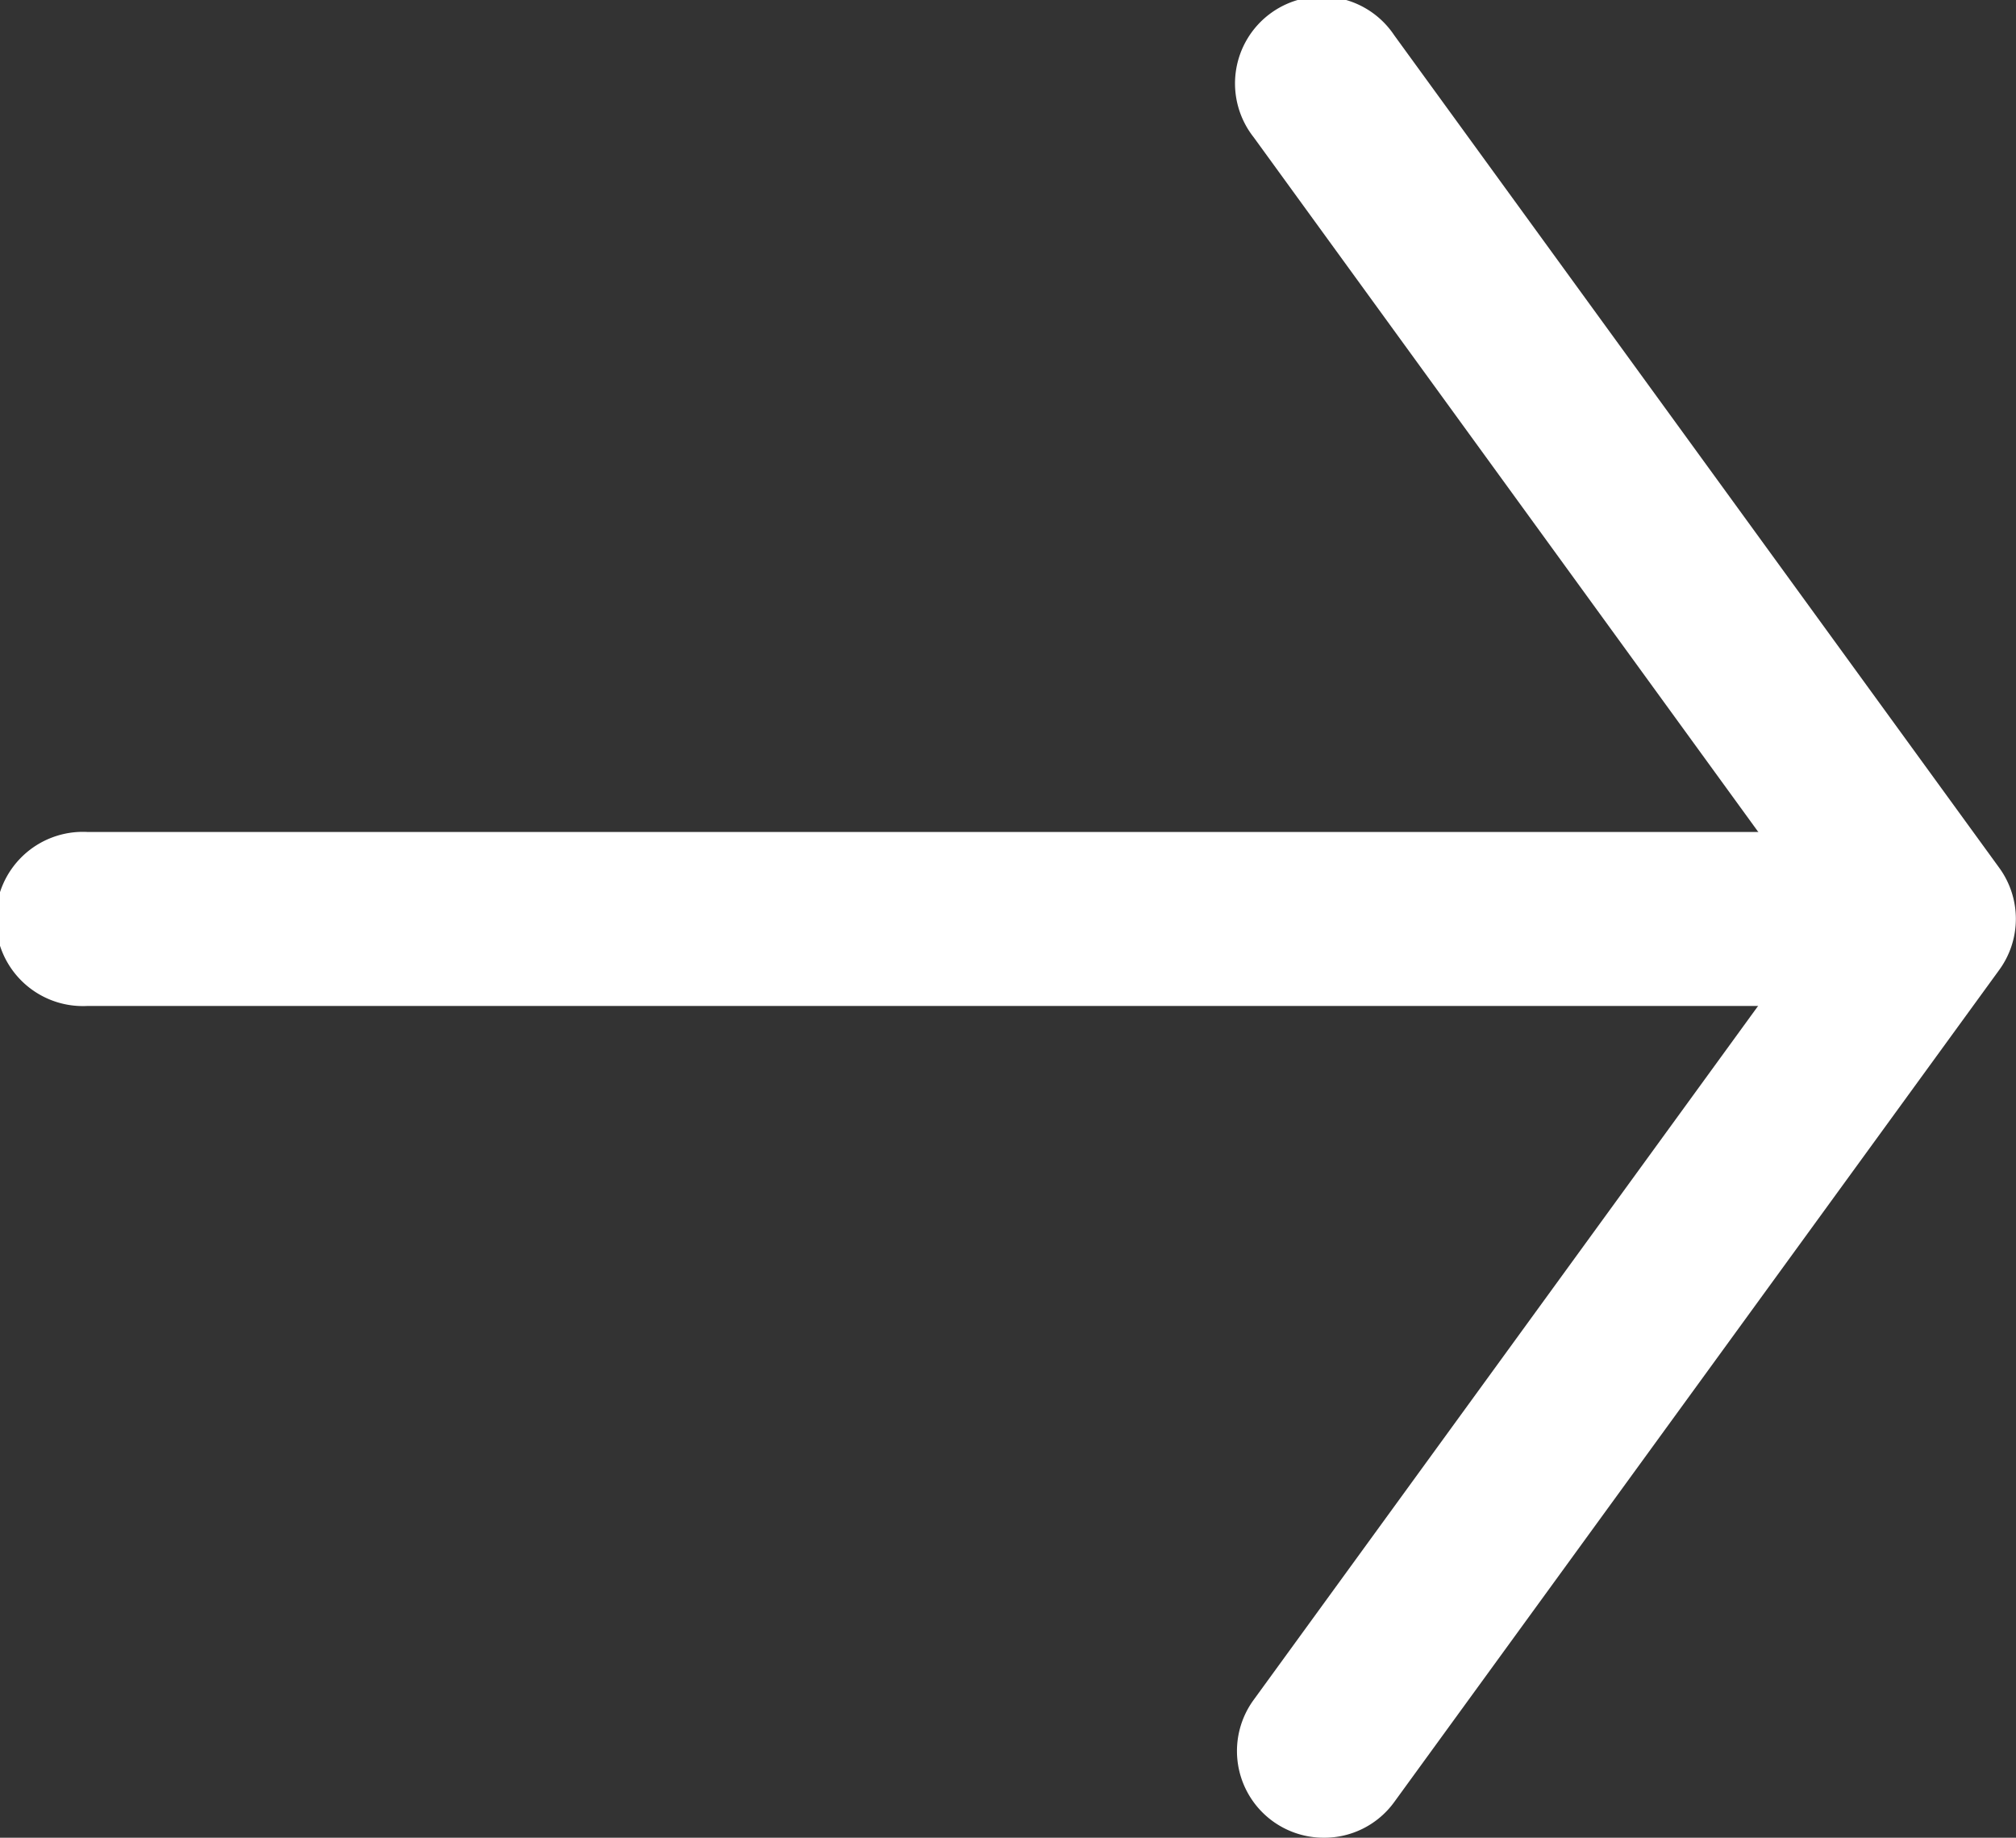 <svg id="Calque_1" data-name="Calque 1" xmlns="http://www.w3.org/2000/svg" viewBox="0 0 98.83 90.08"><rect x="0" y="0" width="98.83" height="90.08" fill="#333333" stroke="none"/><defs><style>.cls-1{fill:#fff;}</style></defs><title>arow</title><path class="cls-1" d="M65.74,94.35a4.25,4.25,0,0,1-3.44-6.76L90.13,49.31,62.3,11a4.26,4.26,0,1,1,6.89-5L98.85,46.81a4.25,4.25,0,0,1,0,5L69.19,92.6a4.23,4.23,0,0,1-3.45,1.75Z" transform="translate(-0.84 -4.27)"/><path class="cls-1" d="M95.41,53.58H5.11a4.27,4.27,0,1,1,0-8.53h90.3a4.27,4.27,0,0,1,0,8.53Z" transform="translate(-0.84 -4.27)"/></svg>